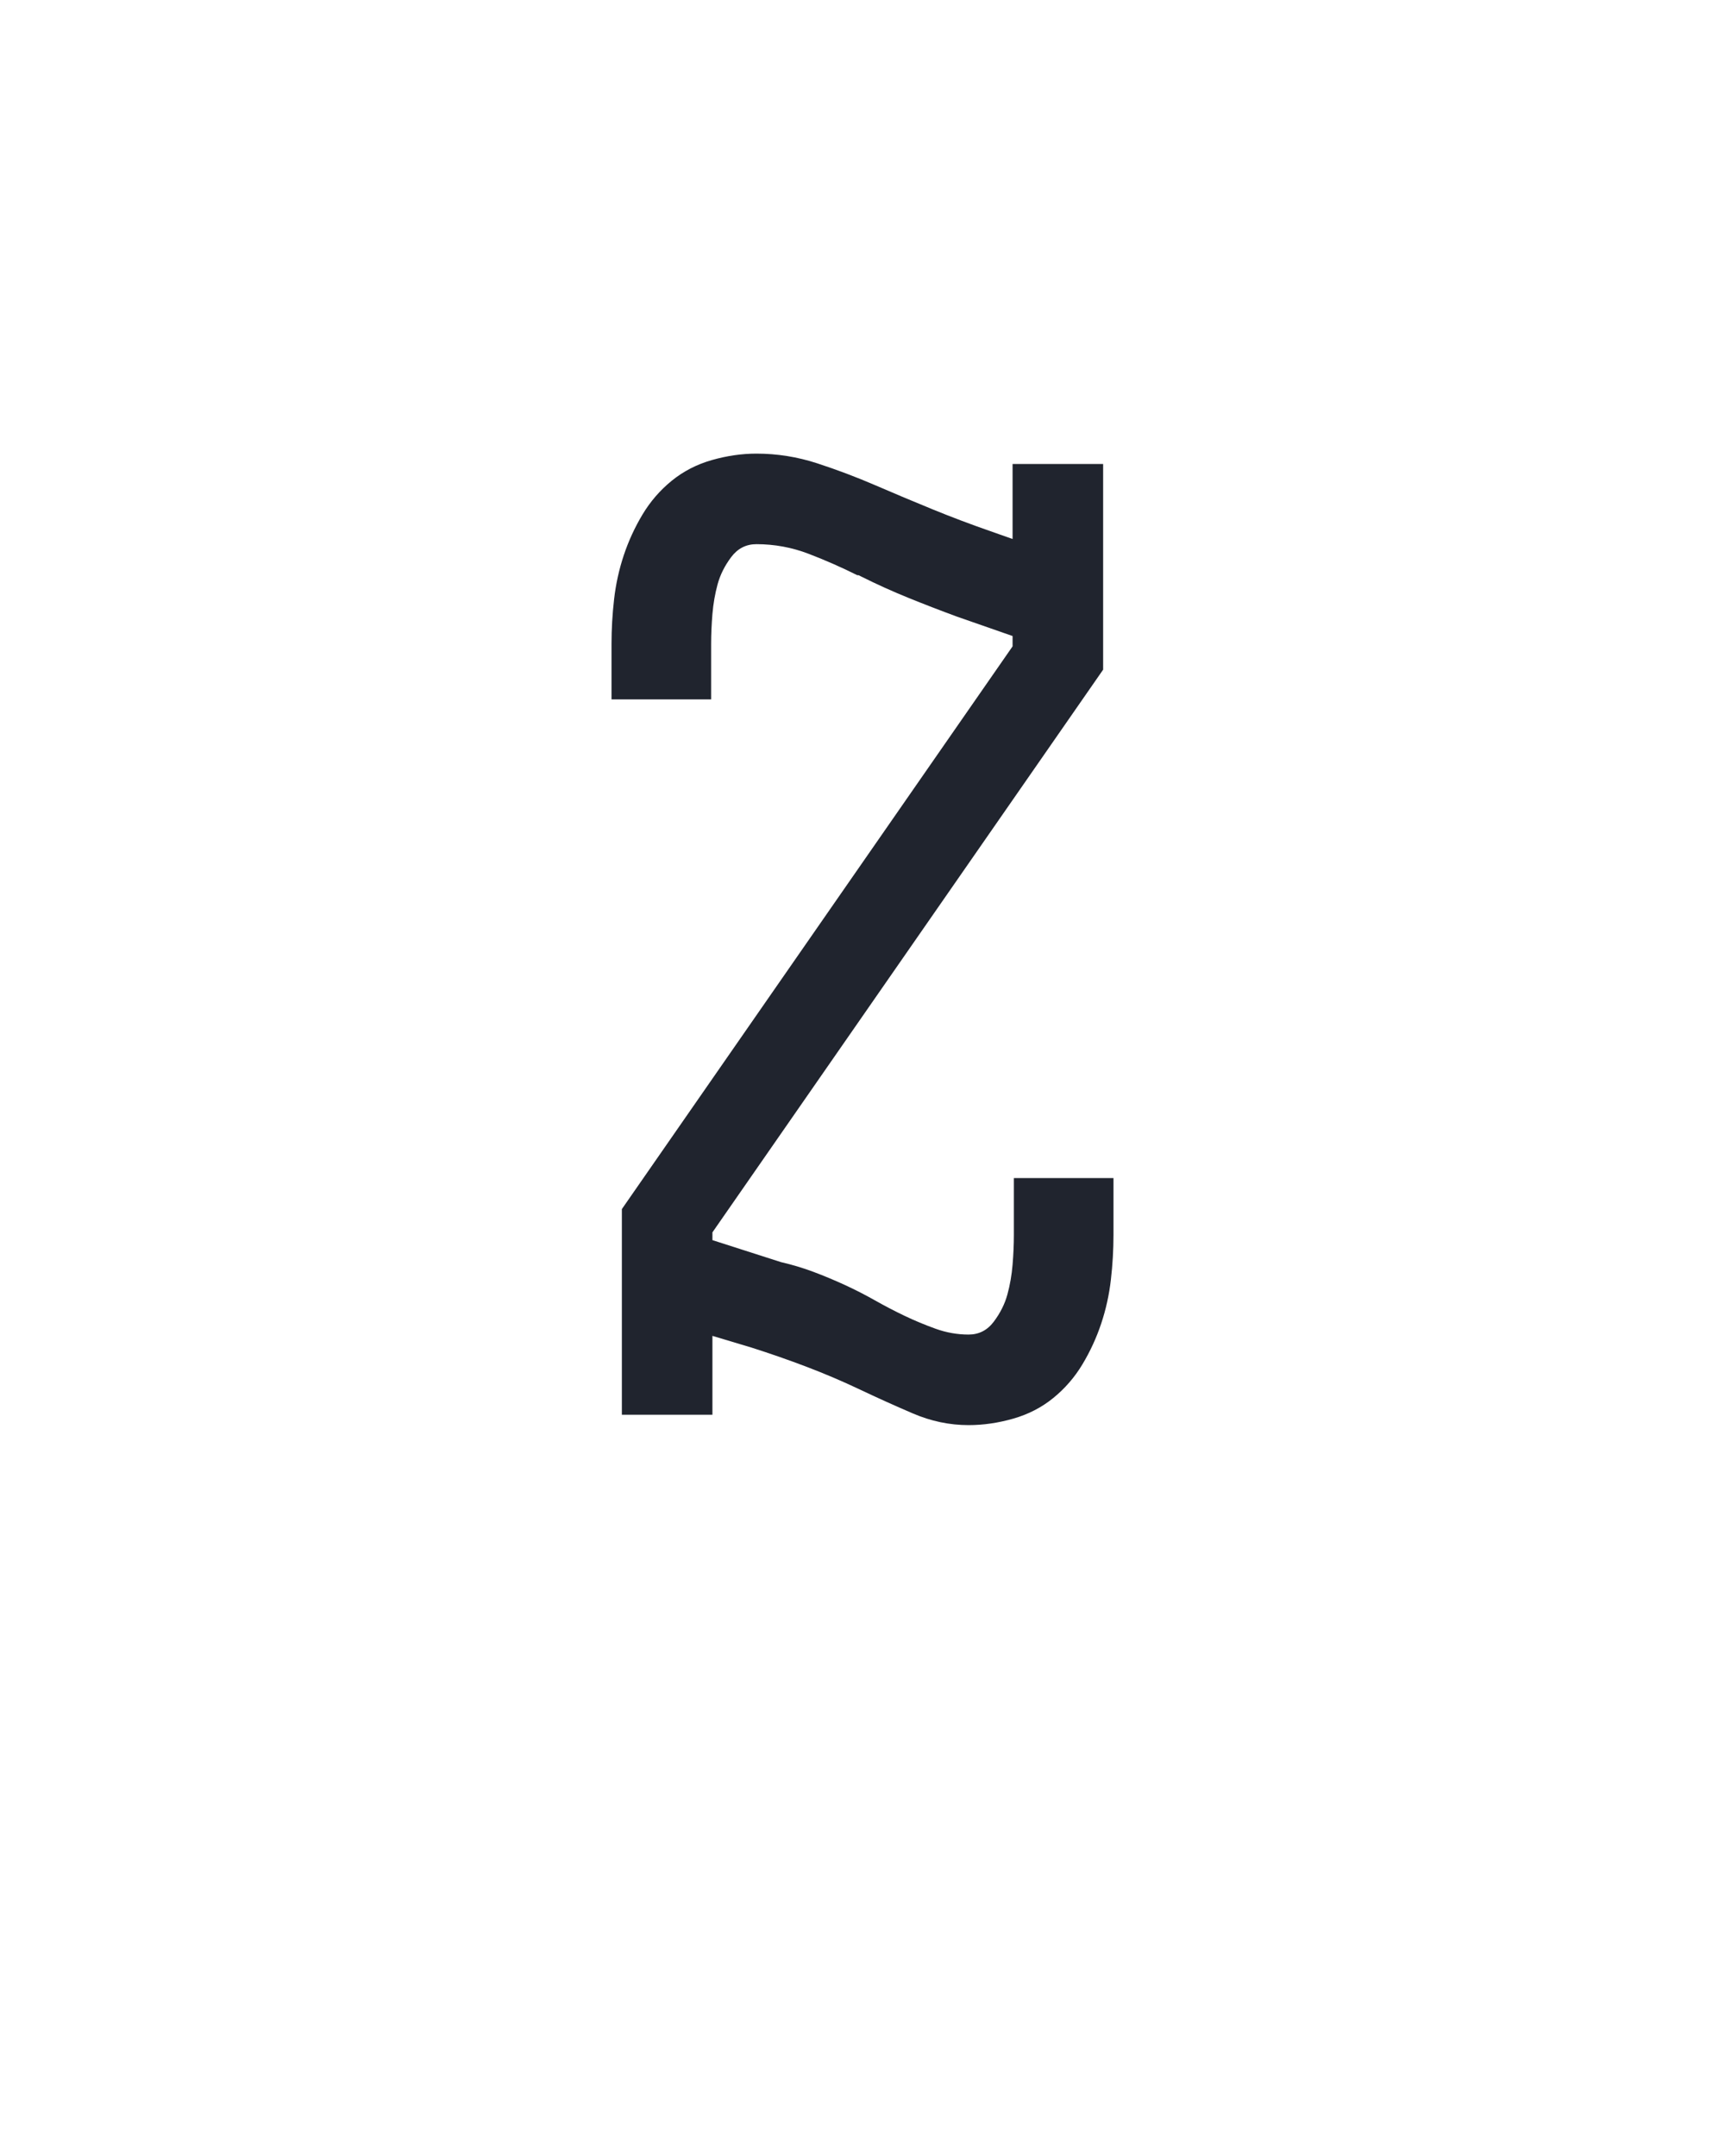 <?xml version="1.0" encoding="UTF-8" standalone="no"?>
<svg height="160" viewBox="0 0 128 160" width="128" xmlns="http://www.w3.org/2000/svg">
<defs>
<path d="M 56 -553 L 56 -596 Q 56 -613 58 -630.5 Q 60 -648 65.5 -664.5 Q 71 -681 80 -696 Q 89 -711 102.5 -722 Q 116 -733 133.5 -738 Q 151 -743 168 -743 Q 192 -743 215 -735.5 Q 238 -728 260 -718.5 Q 282 -709 304 -700 Q 326 -691 349 -683 L 366 -677 L 366 -602 L 323 -617 Q 304 -624 285.5 -631.5 Q 267 -639 249 -648 L 247 -649 L 246 -649 Q 228 -658 208.5 -665.5 Q 189 -673 168 -673 Q 156 -673 148.5 -663 Q 141 -653 138 -642 Q 135 -631 134 -619 Q 133 -607 133 -596 L 133 -553 Z M 332 8 Q 310 8 289 -1 Q 268 -10 248 -19.5 Q 228 -29 207 -37 Q 186 -45 164 -52 L 134 -61 L 134 0 L 64 0 L 64 -159 L 366 -594 L 366 -735 L 436 -735 L 436 -576 L 134 -141 L 134 -135 L 187 -118 Q 200 -115 212 -110.5 Q 224 -106 236 -100.5 Q 248 -95 259.5 -88.5 Q 271 -82 282.5 -76.5 Q 294 -71 306.5 -66.5 Q 319 -62 332 -62 Q 344 -62 351.5 -72 Q 359 -82 362 -93 Q 365 -104 366 -116 Q 367 -128 367 -139 L 367 -183 L 444 -183 L 444 -139 Q 444 -122 442 -104.5 Q 440 -87 434.5 -70.5 Q 429 -54 420 -39 Q 411 -24 397.5 -13 Q 384 -2 366.5 3 Q 349 8 332 8 Z " id="path1"/>
</defs>
<g>
<g data-source-text="Z" fill="#20242e" transform="translate(40 104.992) rotate(0) scale(0.096)">
<use href="#path1" transform="translate(0 0)"/>
</g>
</g>
</svg>